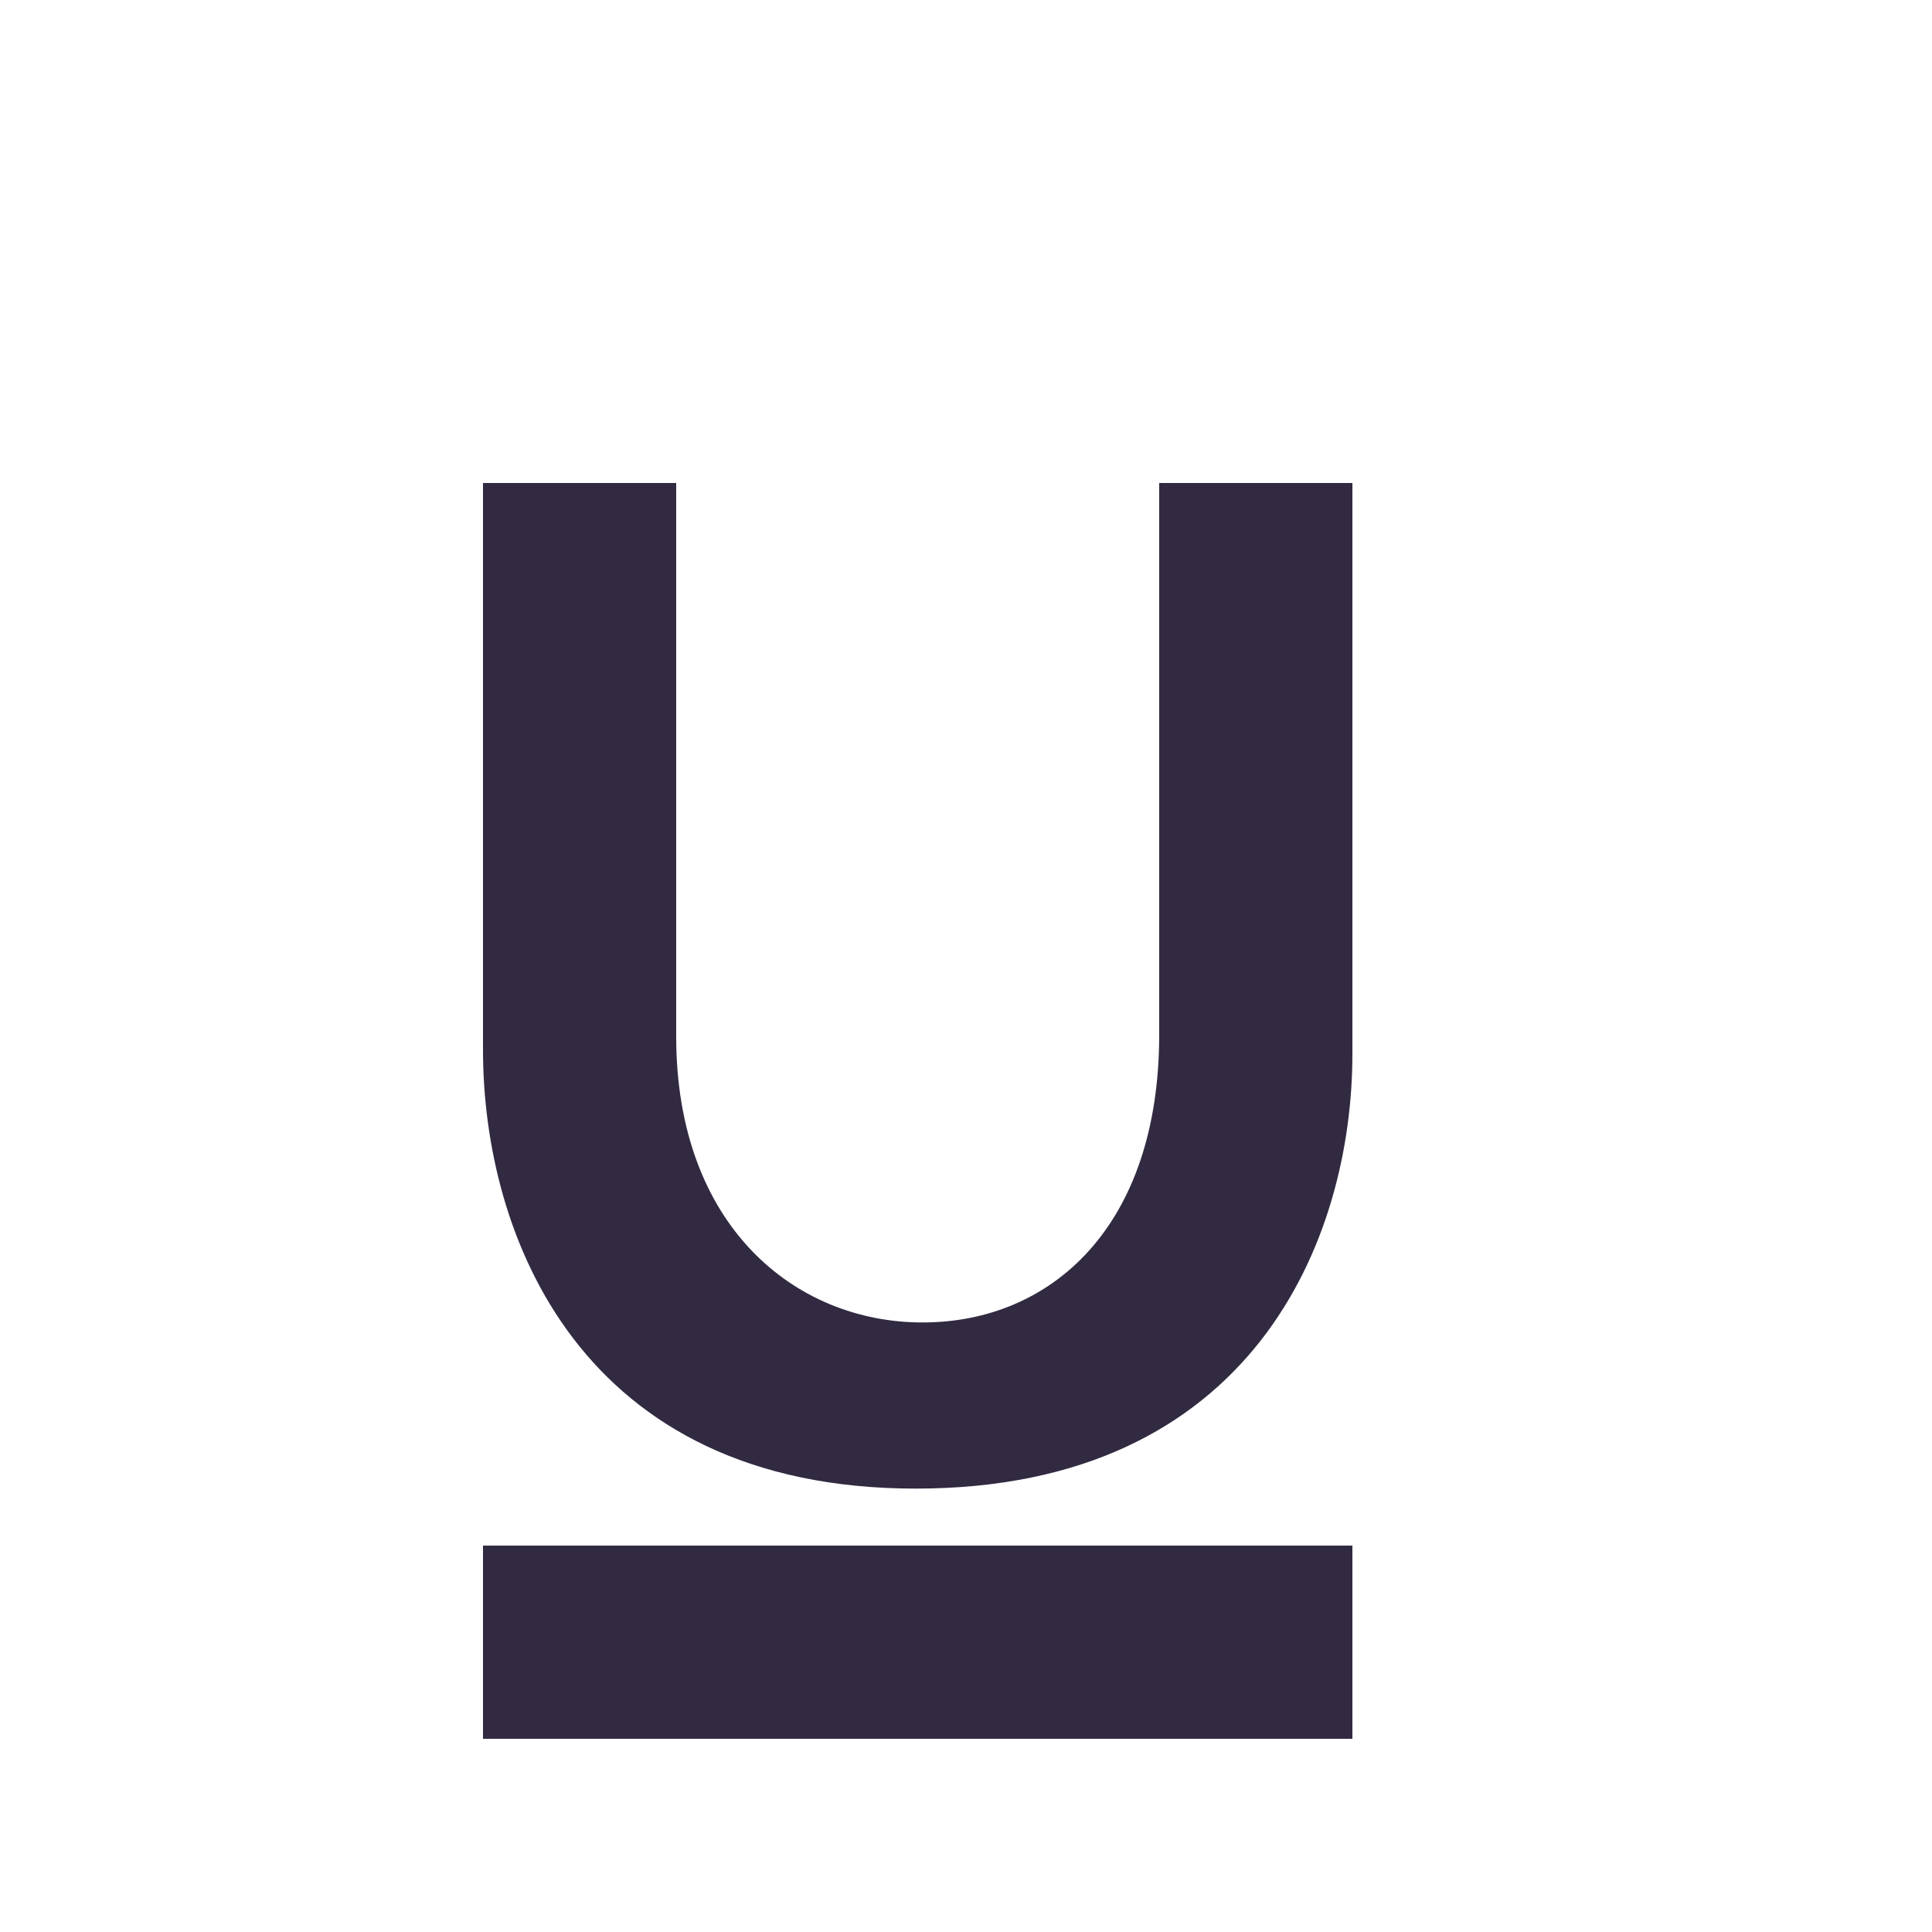 <svg width="20" height="20" viewBox="0 0 20 20" fill="none" xmlns="http://www.w3.org/2000/svg">
<path d="M14 5H12V10.71C12 12.7 10.88 13.69 9.55 13.69C8.23 13.69 7 12.69 7 10.73V5H5V10.87C5 12.78 6 15.41 9.48 15.41C12.97 15.41 14 12.83 14 10.91V5ZM14 18V16H5V18H14Z" fill="#312A41"/>
</svg>
